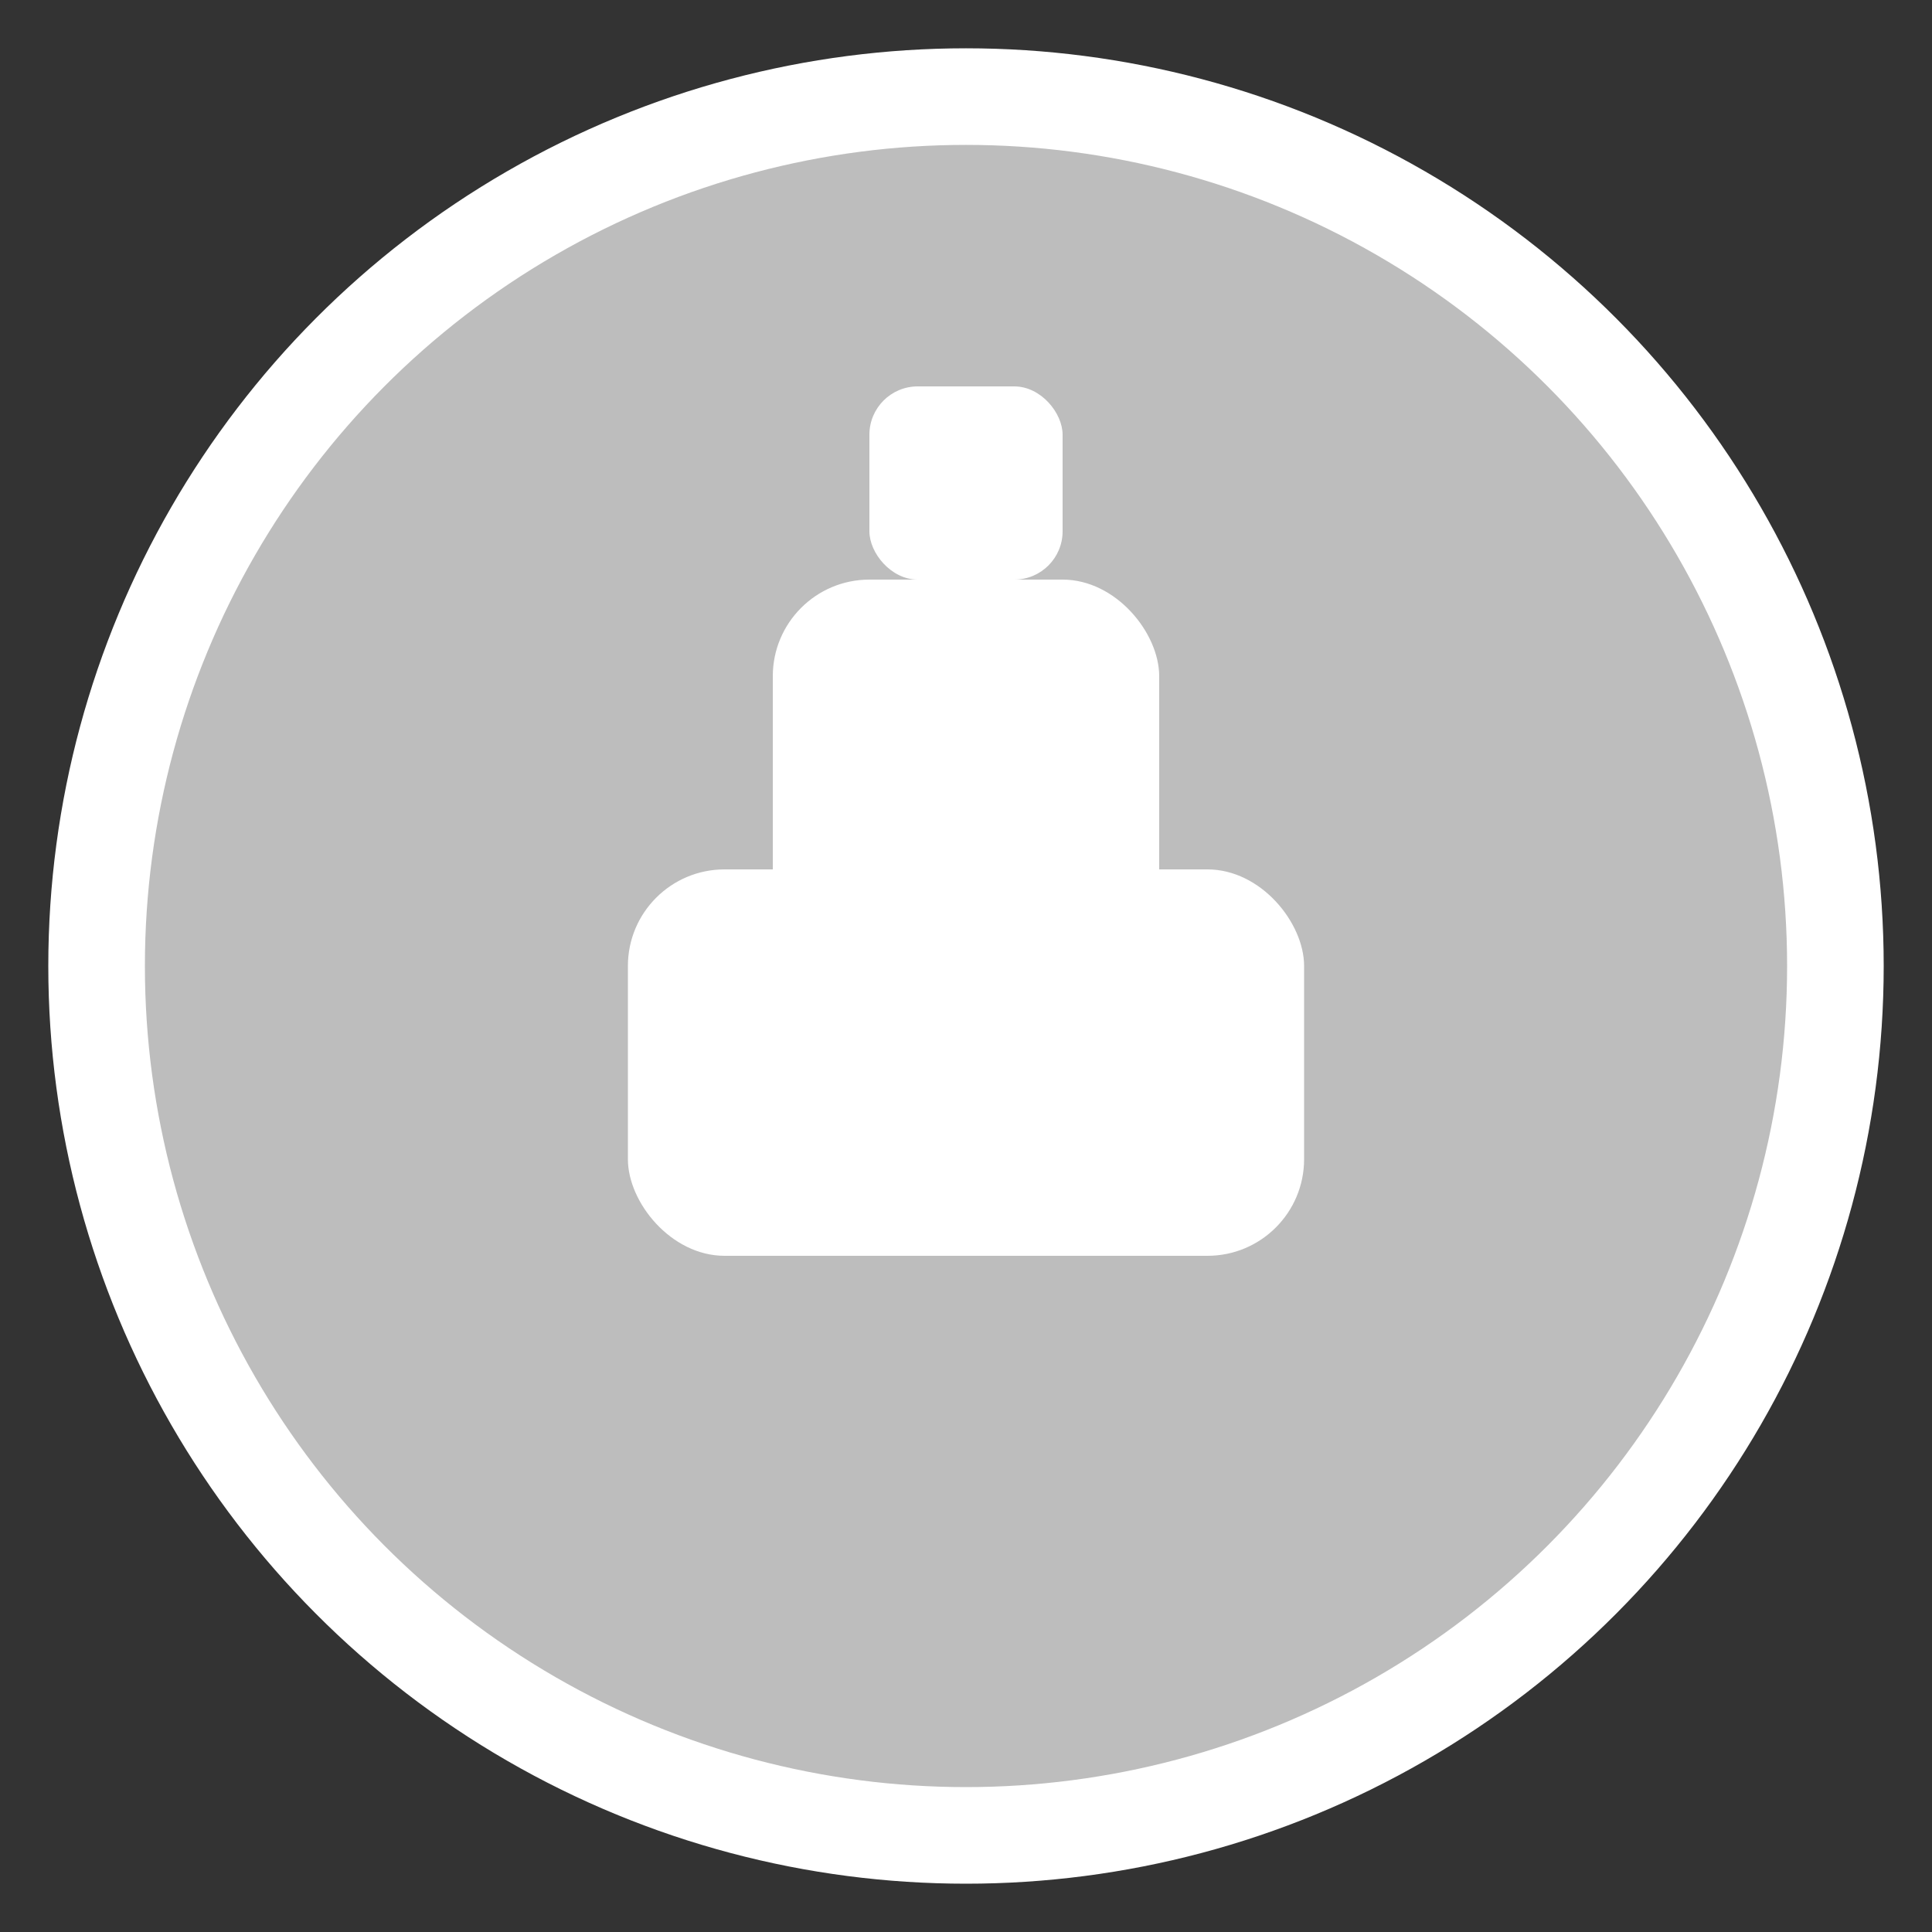 <svg xmlns="http://www.w3.org/2000/svg" width="40" height="40" viewBox="0 0 40 40"><rect x="0" y="0" width="40" height="40" fill="#333333" stroke="none"/><circle cx="20" cy="20" r="18" fill="#bdbdbd" stroke="#fff" stroke-width="2"/><rect x="13" y="18" width="14" height="8" rx="2" fill="#fff"/><rect x="16" y="12" width="8" height="8" rx="2" fill="#fff"/><rect x="18" y="8" width="4" height="4" rx="1" fill="#fff"/></svg>
